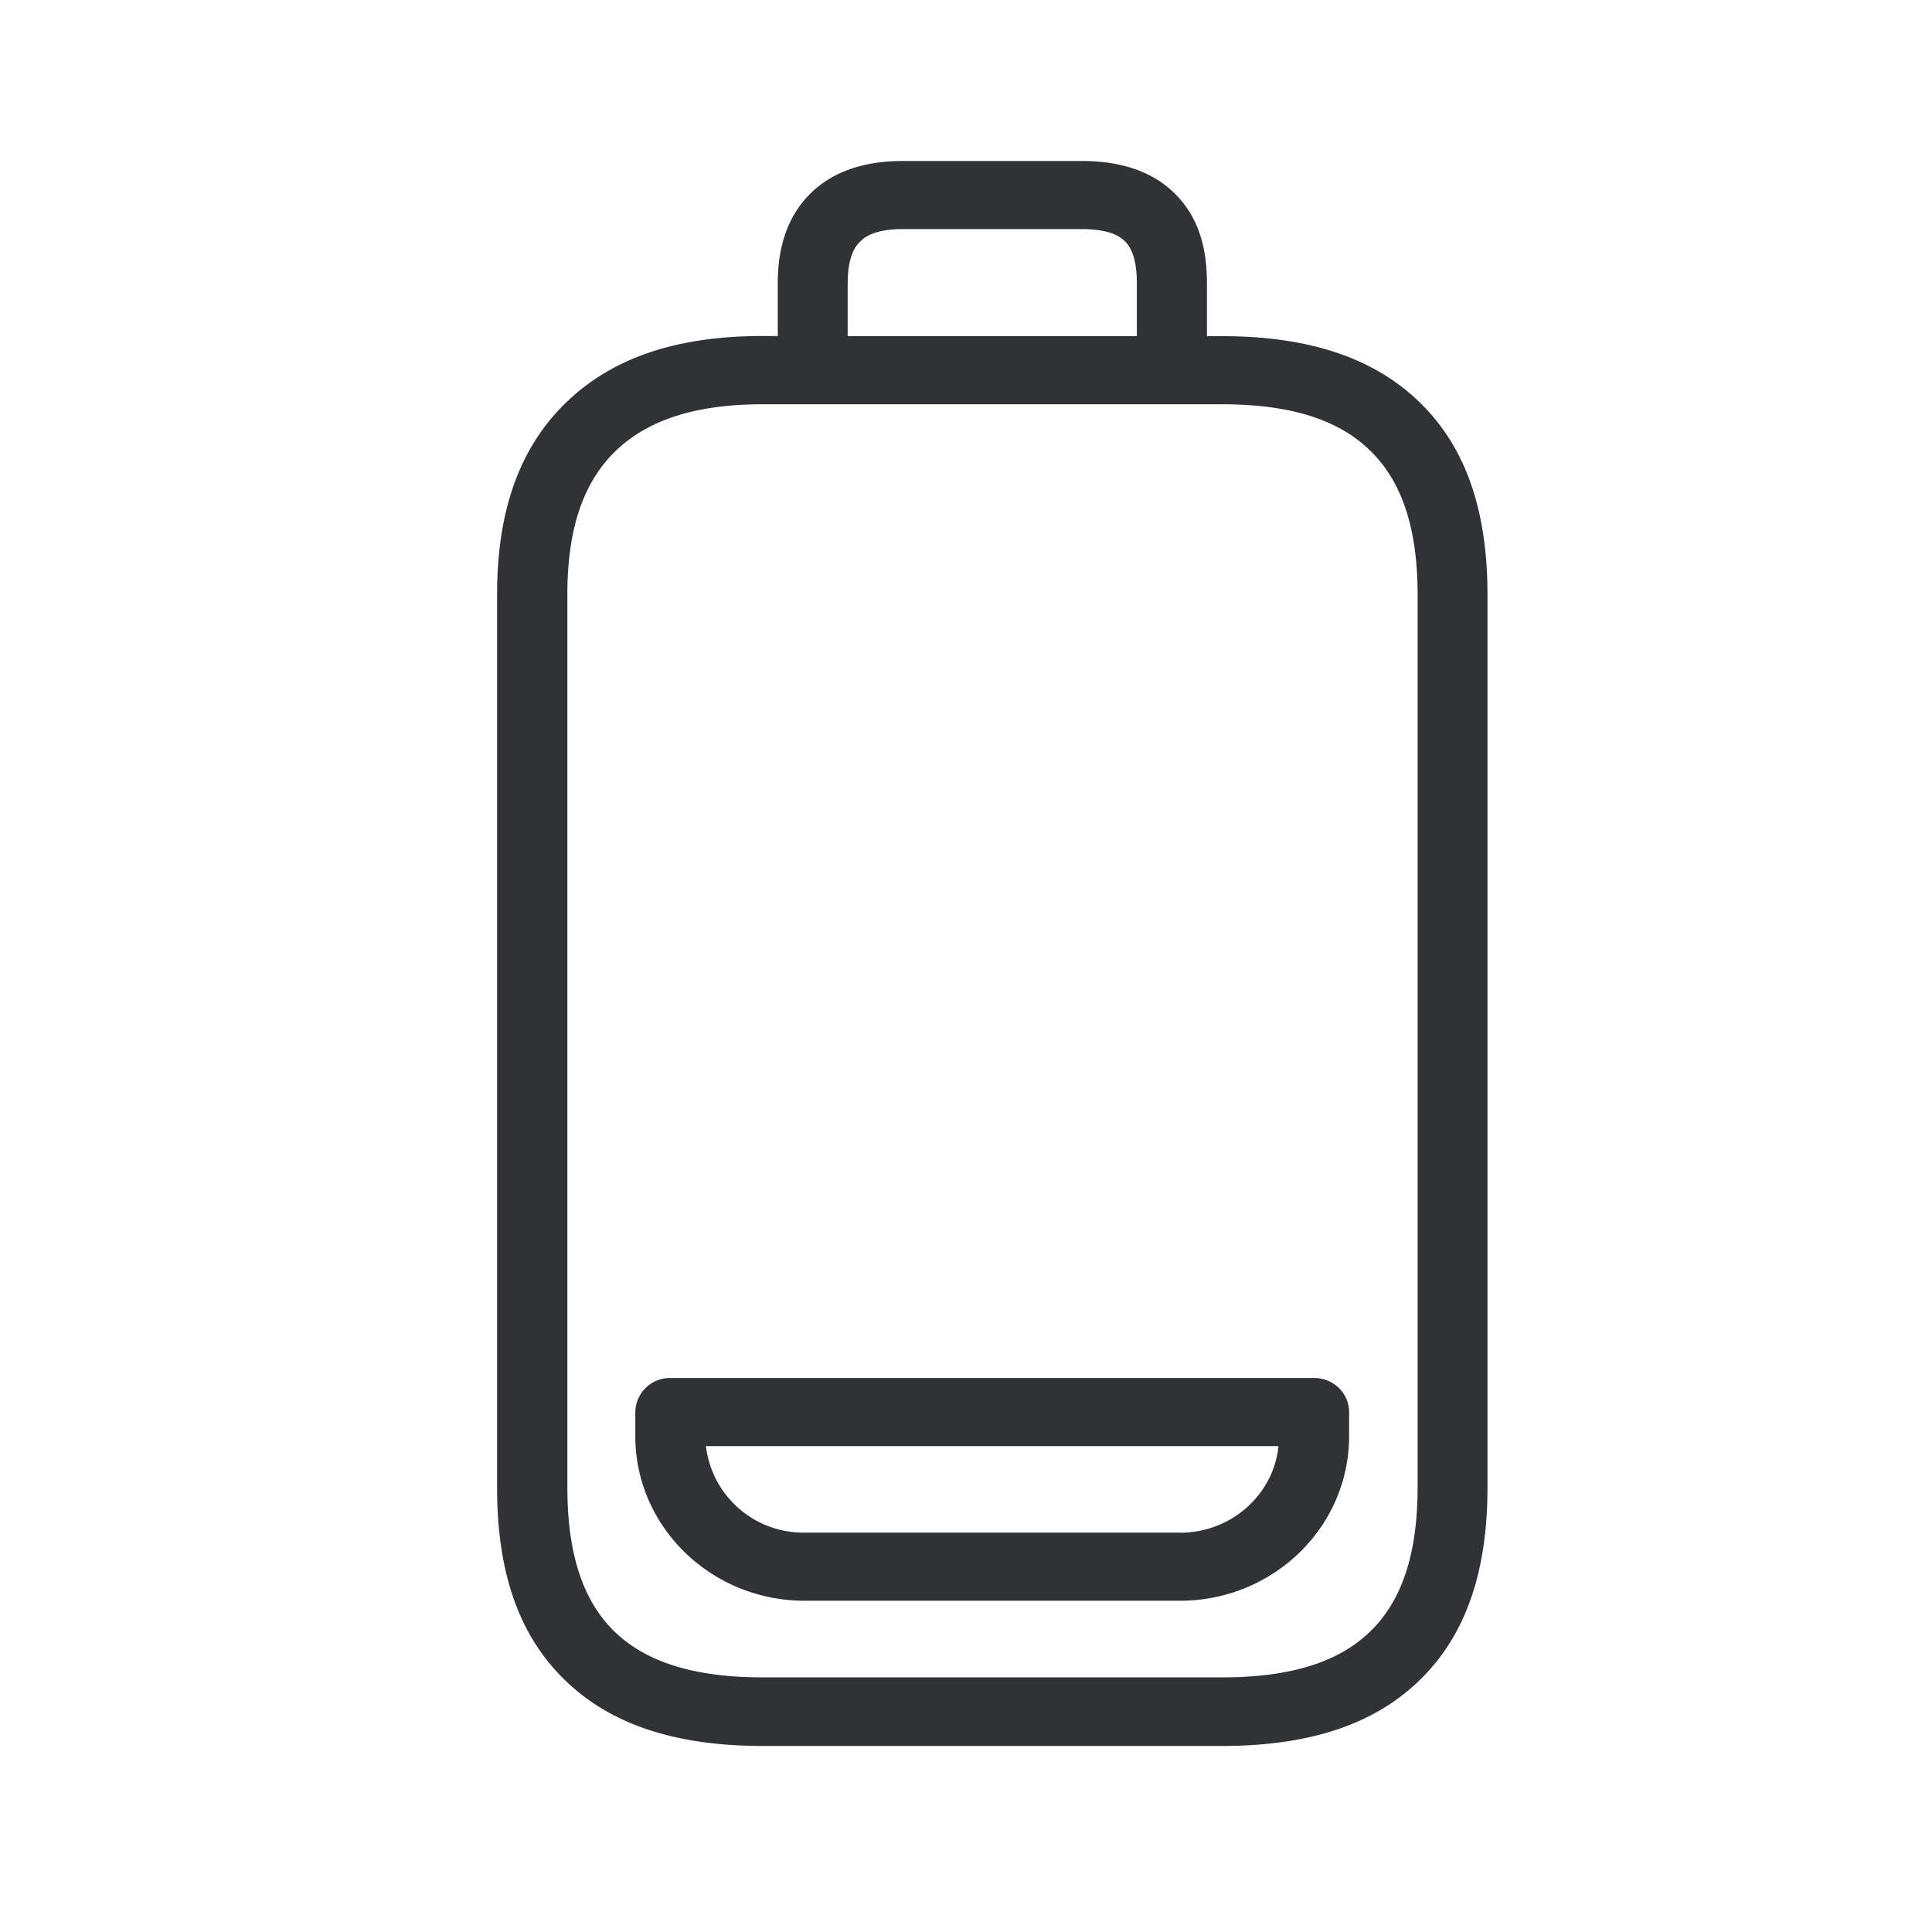 <svg width="24" height="24" viewBox="0 0 24 24" xmlns="http://www.w3.org/2000/svg"><path d="M17.61 18.479V7.384c0-.818-.194-1.404-.59-1.787-.394-.387-.996-.575-1.84-.575H9.476c-.835 0-1.434.194-1.838.589-.398.392-.59.969-.59 1.773v11.092c0 .824.192 1.412.59 1.796.395.38.995.565 1.838.565h5.703c.843 0 1.442-.184 1.837-.565.398-.381.594-.97.594-1.793zm-7.08-14.97v.667h3.592V3.51c0-.367-.115-.48-.151-.516-.04-.036-.152-.148-.53-.148h-2.227c-.372 0-.49.115-.526.154-.04.036-.157.151-.157.51zM17.638 5c.566.552.84 1.33.84 2.387v11.092c0 1.062-.277 1.846-.848 2.398-.563.546-1.367.812-2.451.812H9.475c-1.084 0-1.885-.266-2.451-.812-.572-.55-.849-1.334-.849-2.395V7.384c0-1.037.277-1.813.843-2.37.577-.566 1.378-.84 2.457-.84h.187V3.51c0-.47.138-.843.407-1.107.268-.266.655-.403 1.145-.403h2.227c.49 0 .877.134 1.146.398.274.266.406.63.406 1.112v.666h.185c1.087 0 1.89.27 2.46.824zm-2.98 14.04c.636 0 1.162-.471 1.224-1.076H8.769a1.22 1.22 0 001.224 1.075h4.664zm1.666-1.922c.241 0 .435.19.435.423v.3c0 1.128-.942 2.044-2.101 2.044H9.996c-1.16 0-2.104-.916-2.104-2.045v-.3a.43.43 0 01.434-.422h7.997z" fill="#313235" fill-rule="nonzero"/></svg>